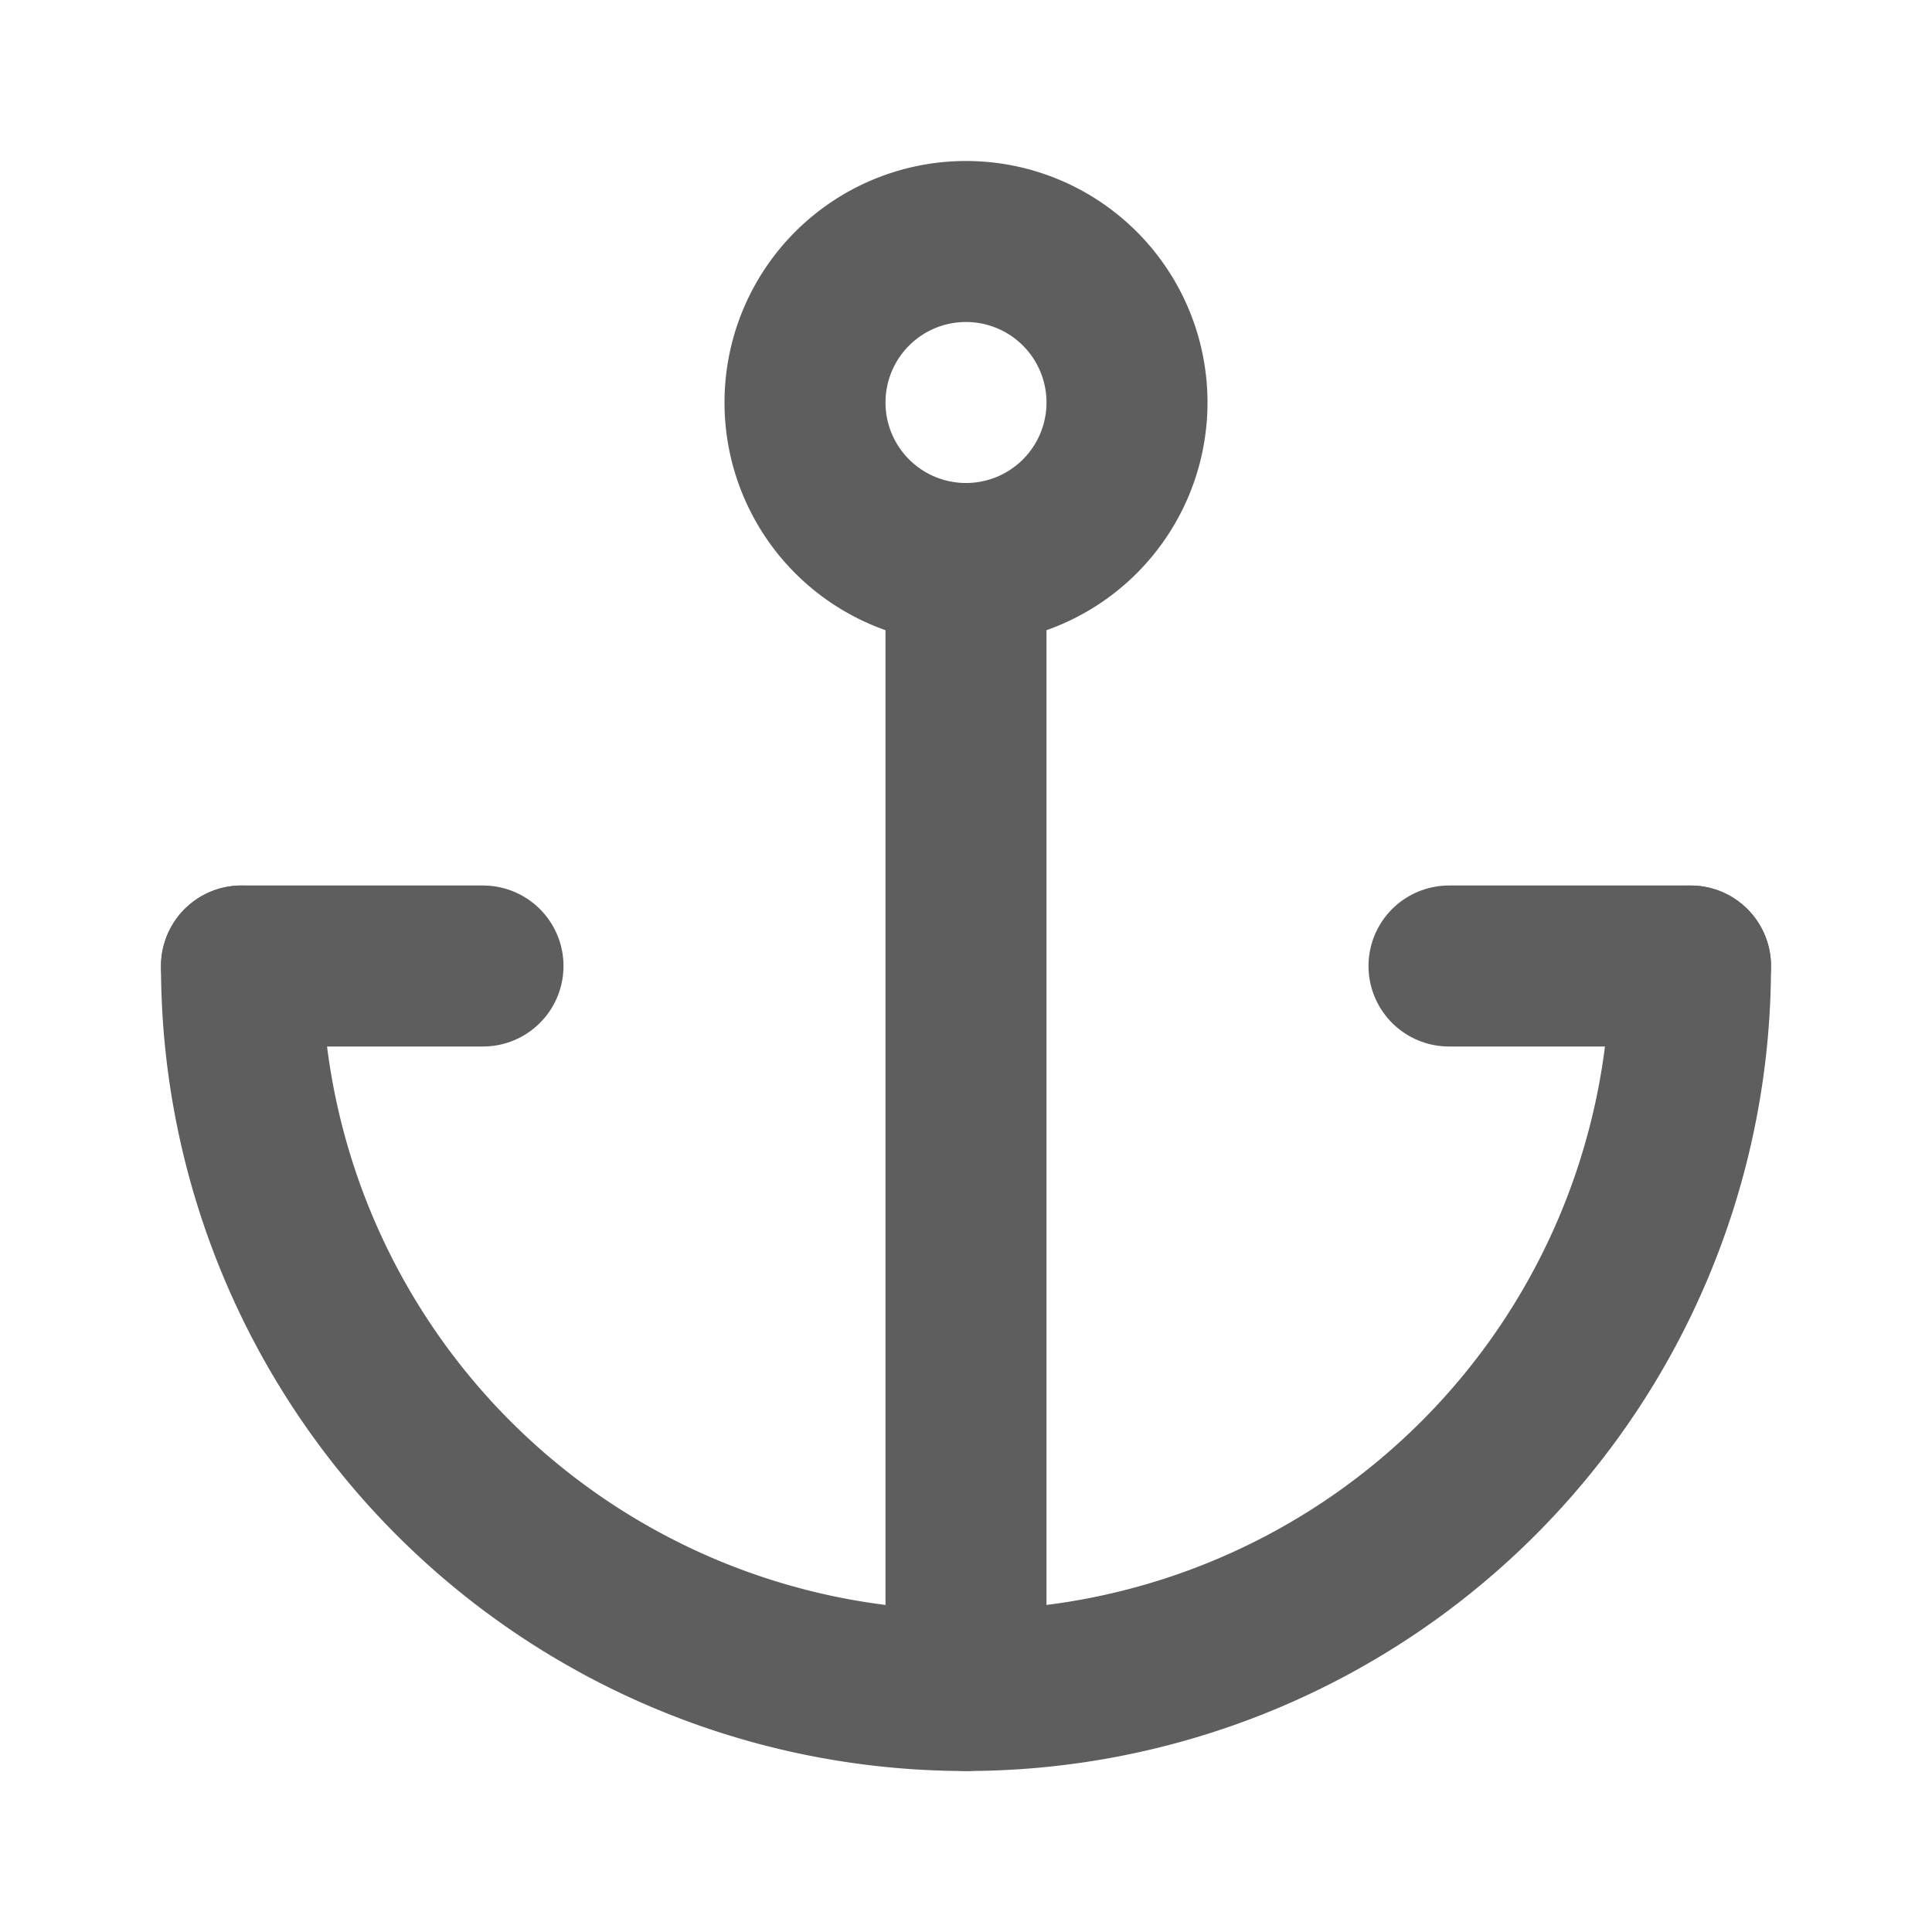 <svg width="80" height="80" fill="none" stroke="#5e5e5e" stroke-linecap="round" stroke-linejoin="round" stroke-width="2" viewBox="0 0 24 24" xmlns="http://www.w3.org/2000/svg">
  <path d="M3 12a9 9 0 1 0 18 0"></path>
  <path d="M12 7v14"></path>
  <path d="M3 12h3"></path>
  <path d="M18 12h3"></path>
  <path d="M12 7a2 2 0 1 0 0-4 2 2 0 0 0 0 4Z"></path>
</svg>